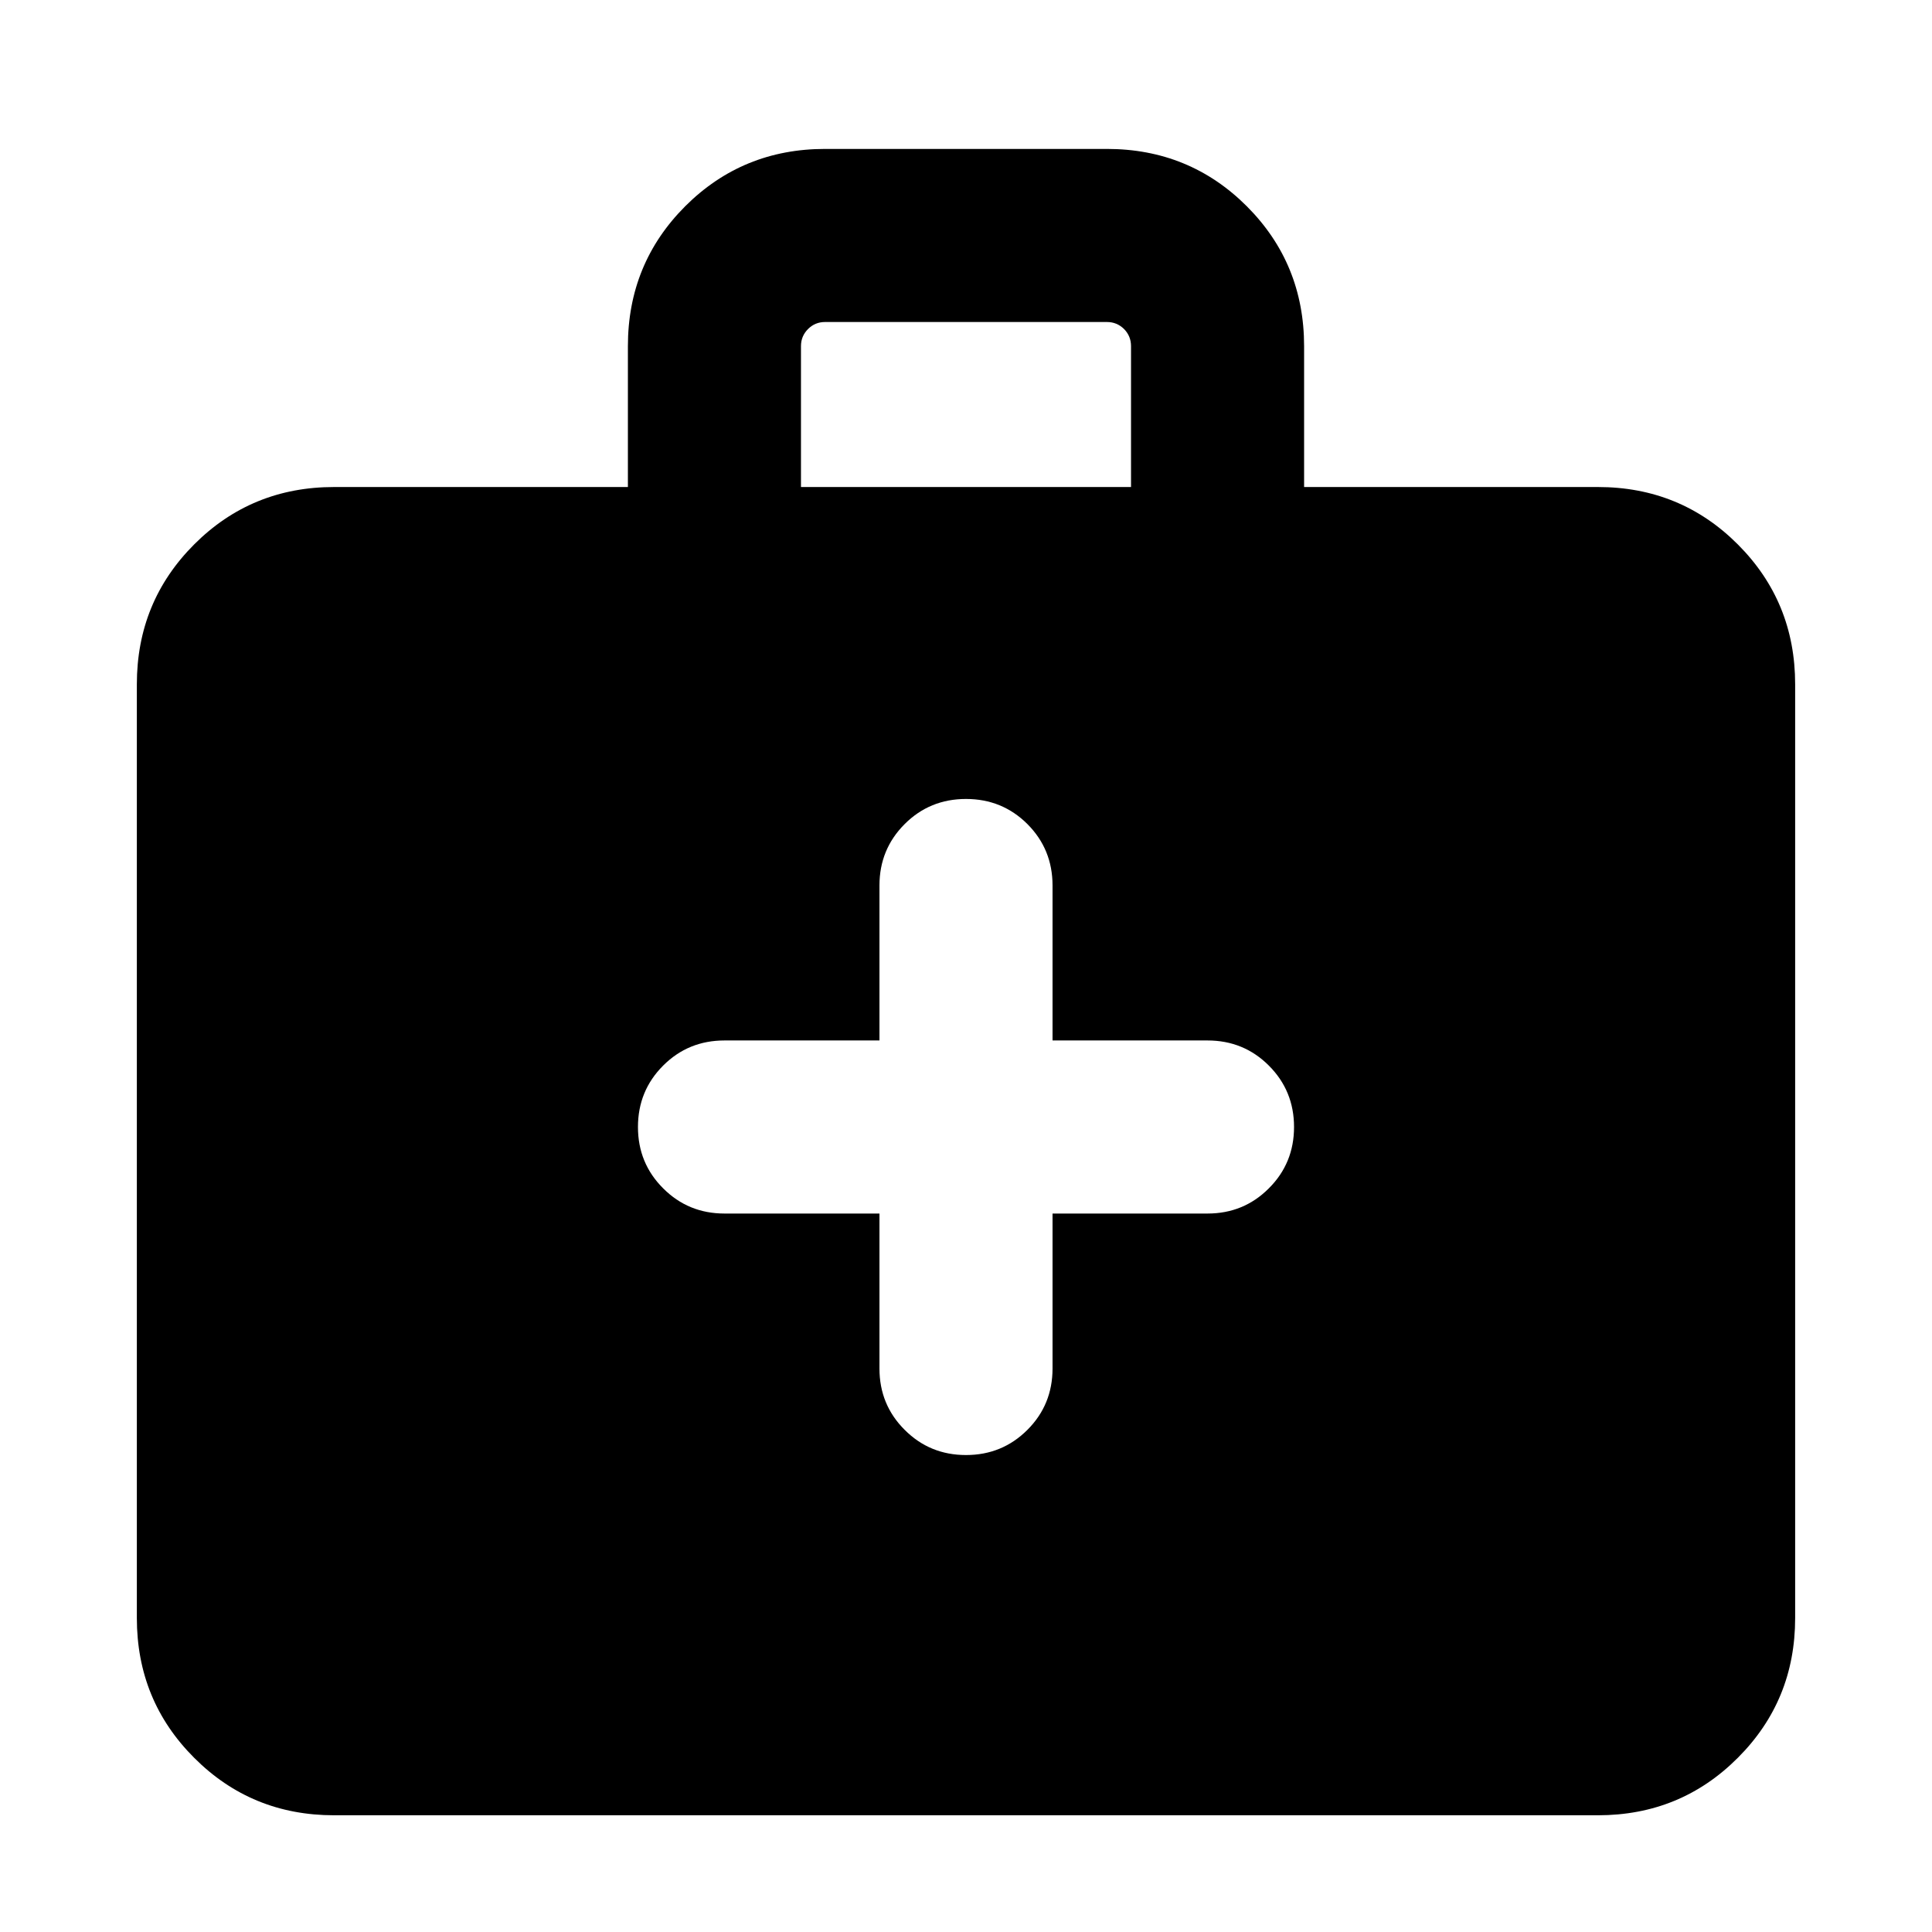 <svg xmlns="http://www.w3.org/2000/svg" height="24" width="24"><path d="M10.925 15.075V17Q10.925 17.45 11.238 17.762Q11.55 18.075 12 18.075Q12.45 18.075 12.763 17.762Q13.075 17.45 13.075 17V15.075H15Q15.45 15.075 15.762 14.762Q16.075 14.45 16.075 14Q16.075 13.55 15.762 13.237Q15.45 12.925 15 12.925H13.075V11Q13.075 10.55 12.763 10.237Q12.45 9.925 12 9.925Q11.55 9.925 11.238 10.237Q10.925 10.55 10.925 11V12.925H9Q8.55 12.925 8.238 13.237Q7.925 13.55 7.925 14Q7.925 14.45 8.238 14.762Q8.55 15.075 9 15.075ZM4.15 22.55Q3.125 22.55 2.413 21.837Q1.7 21.125 1.7 20.1V8.5Q1.7 7.475 2.413 6.762Q3.125 6.05 4.15 6.05H7.8V4.3Q7.8 3.275 8.512 2.562Q9.225 1.85 10.25 1.85H13.75Q14.775 1.85 15.488 2.562Q16.2 3.275 16.2 4.3V6.05H19.85Q20.875 6.05 21.587 6.762Q22.3 7.475 22.3 8.5V20.1Q22.3 21.125 21.587 21.837Q20.875 22.55 19.85 22.55ZM9.95 6.05H14.05V4.3Q14.05 4.175 13.963 4.087Q13.875 4 13.75 4H10.25Q10.125 4 10.038 4.087Q9.95 4.175 9.95 4.3Z"/></svg>